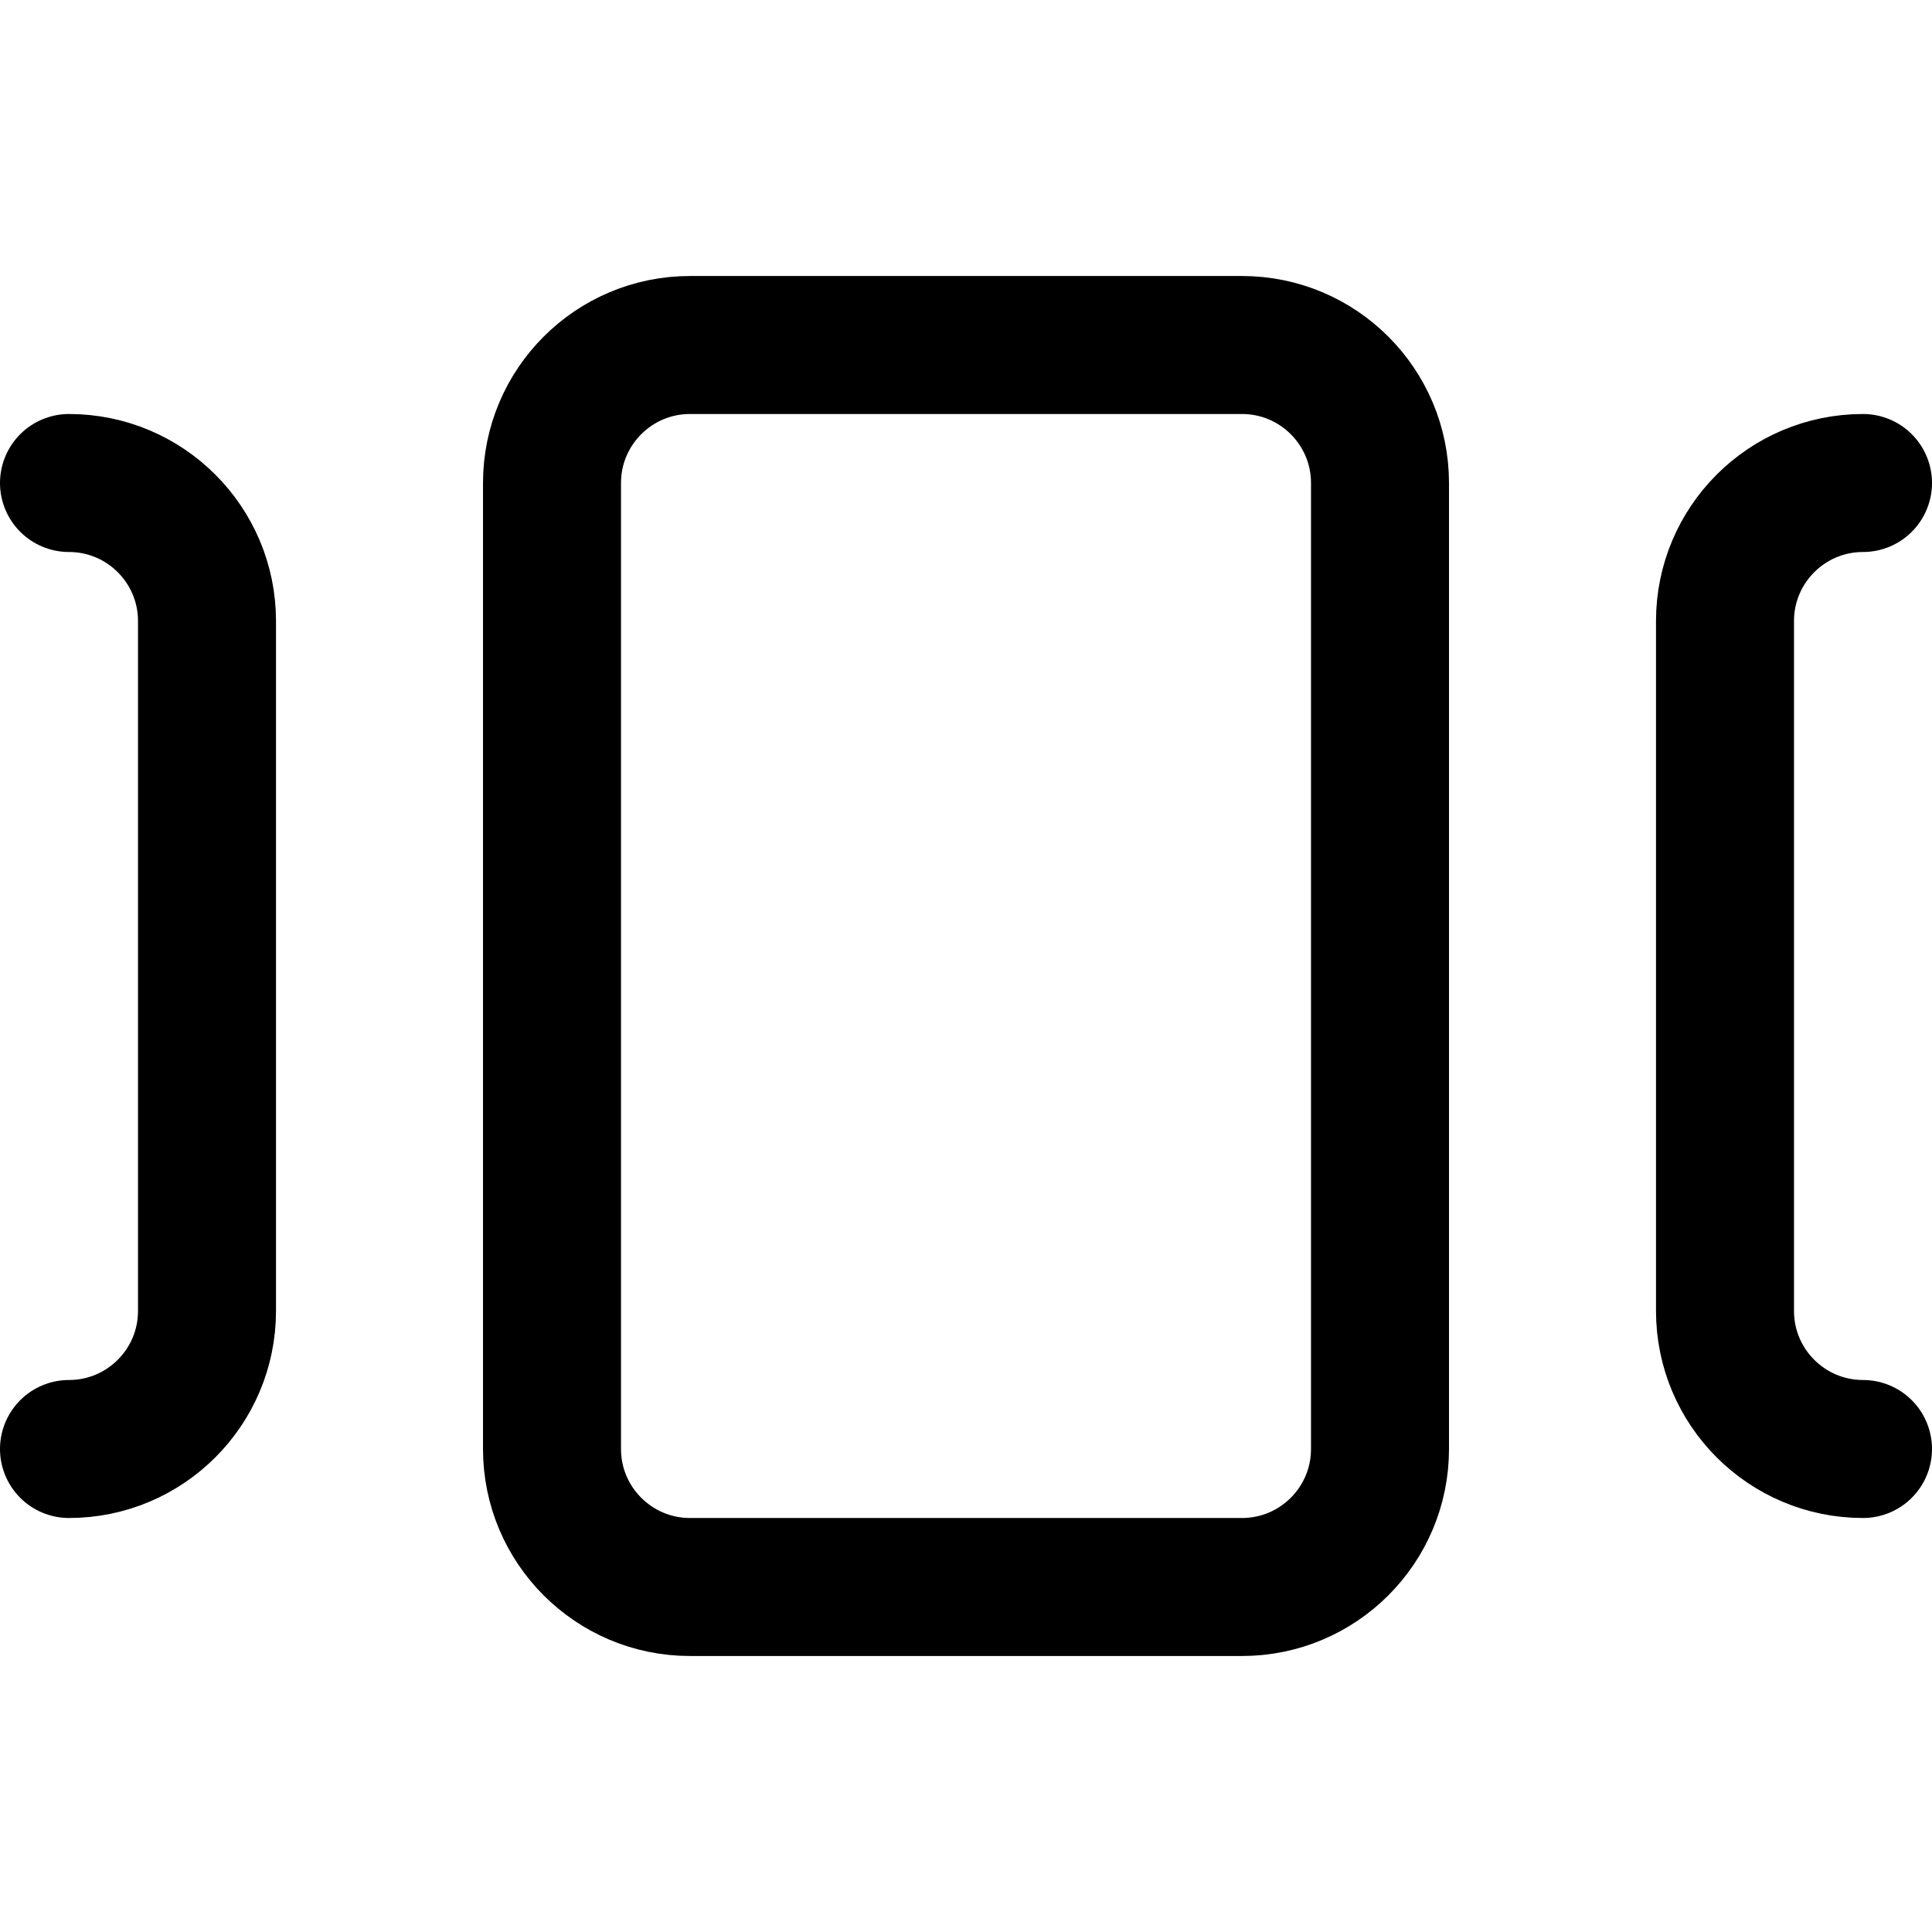 <svg xmlns="http://www.w3.org/2000/svg" fill="none" viewBox="0 0 14 14"><g id="carousel-horizontal"><path id="Vector 4015" stroke="#000000" stroke-linecap="round" stroke-linejoin="round" d="m10 10.5 0 -7c0 -0.552 -0.448 -1 -1 -1l-4 0c-0.552 0 -1 0.448 -1 1l0 7c0 0.552 0.448 1 1 1l4 0c0.552 0 1 -0.448 1 -1Z" stroke-width="1"></path><path id="Vector 4016" stroke="#000000" stroke-linecap="round" stroke-linejoin="round" d="M13.5 3.5v0c-0.552 0 -1 0.448 -1 1l0 5c0 0.552 0.448 1 1 1v0" stroke-width="1"></path><path id="Vector 4017" stroke="#000000" stroke-linecap="round" stroke-linejoin="round" d="M0.5 3.5v0c0.552 0 1 0.448 1 1l0 5c0 0.552 -0.448 1 -1 1v0" stroke-width="1"></path></g></svg>